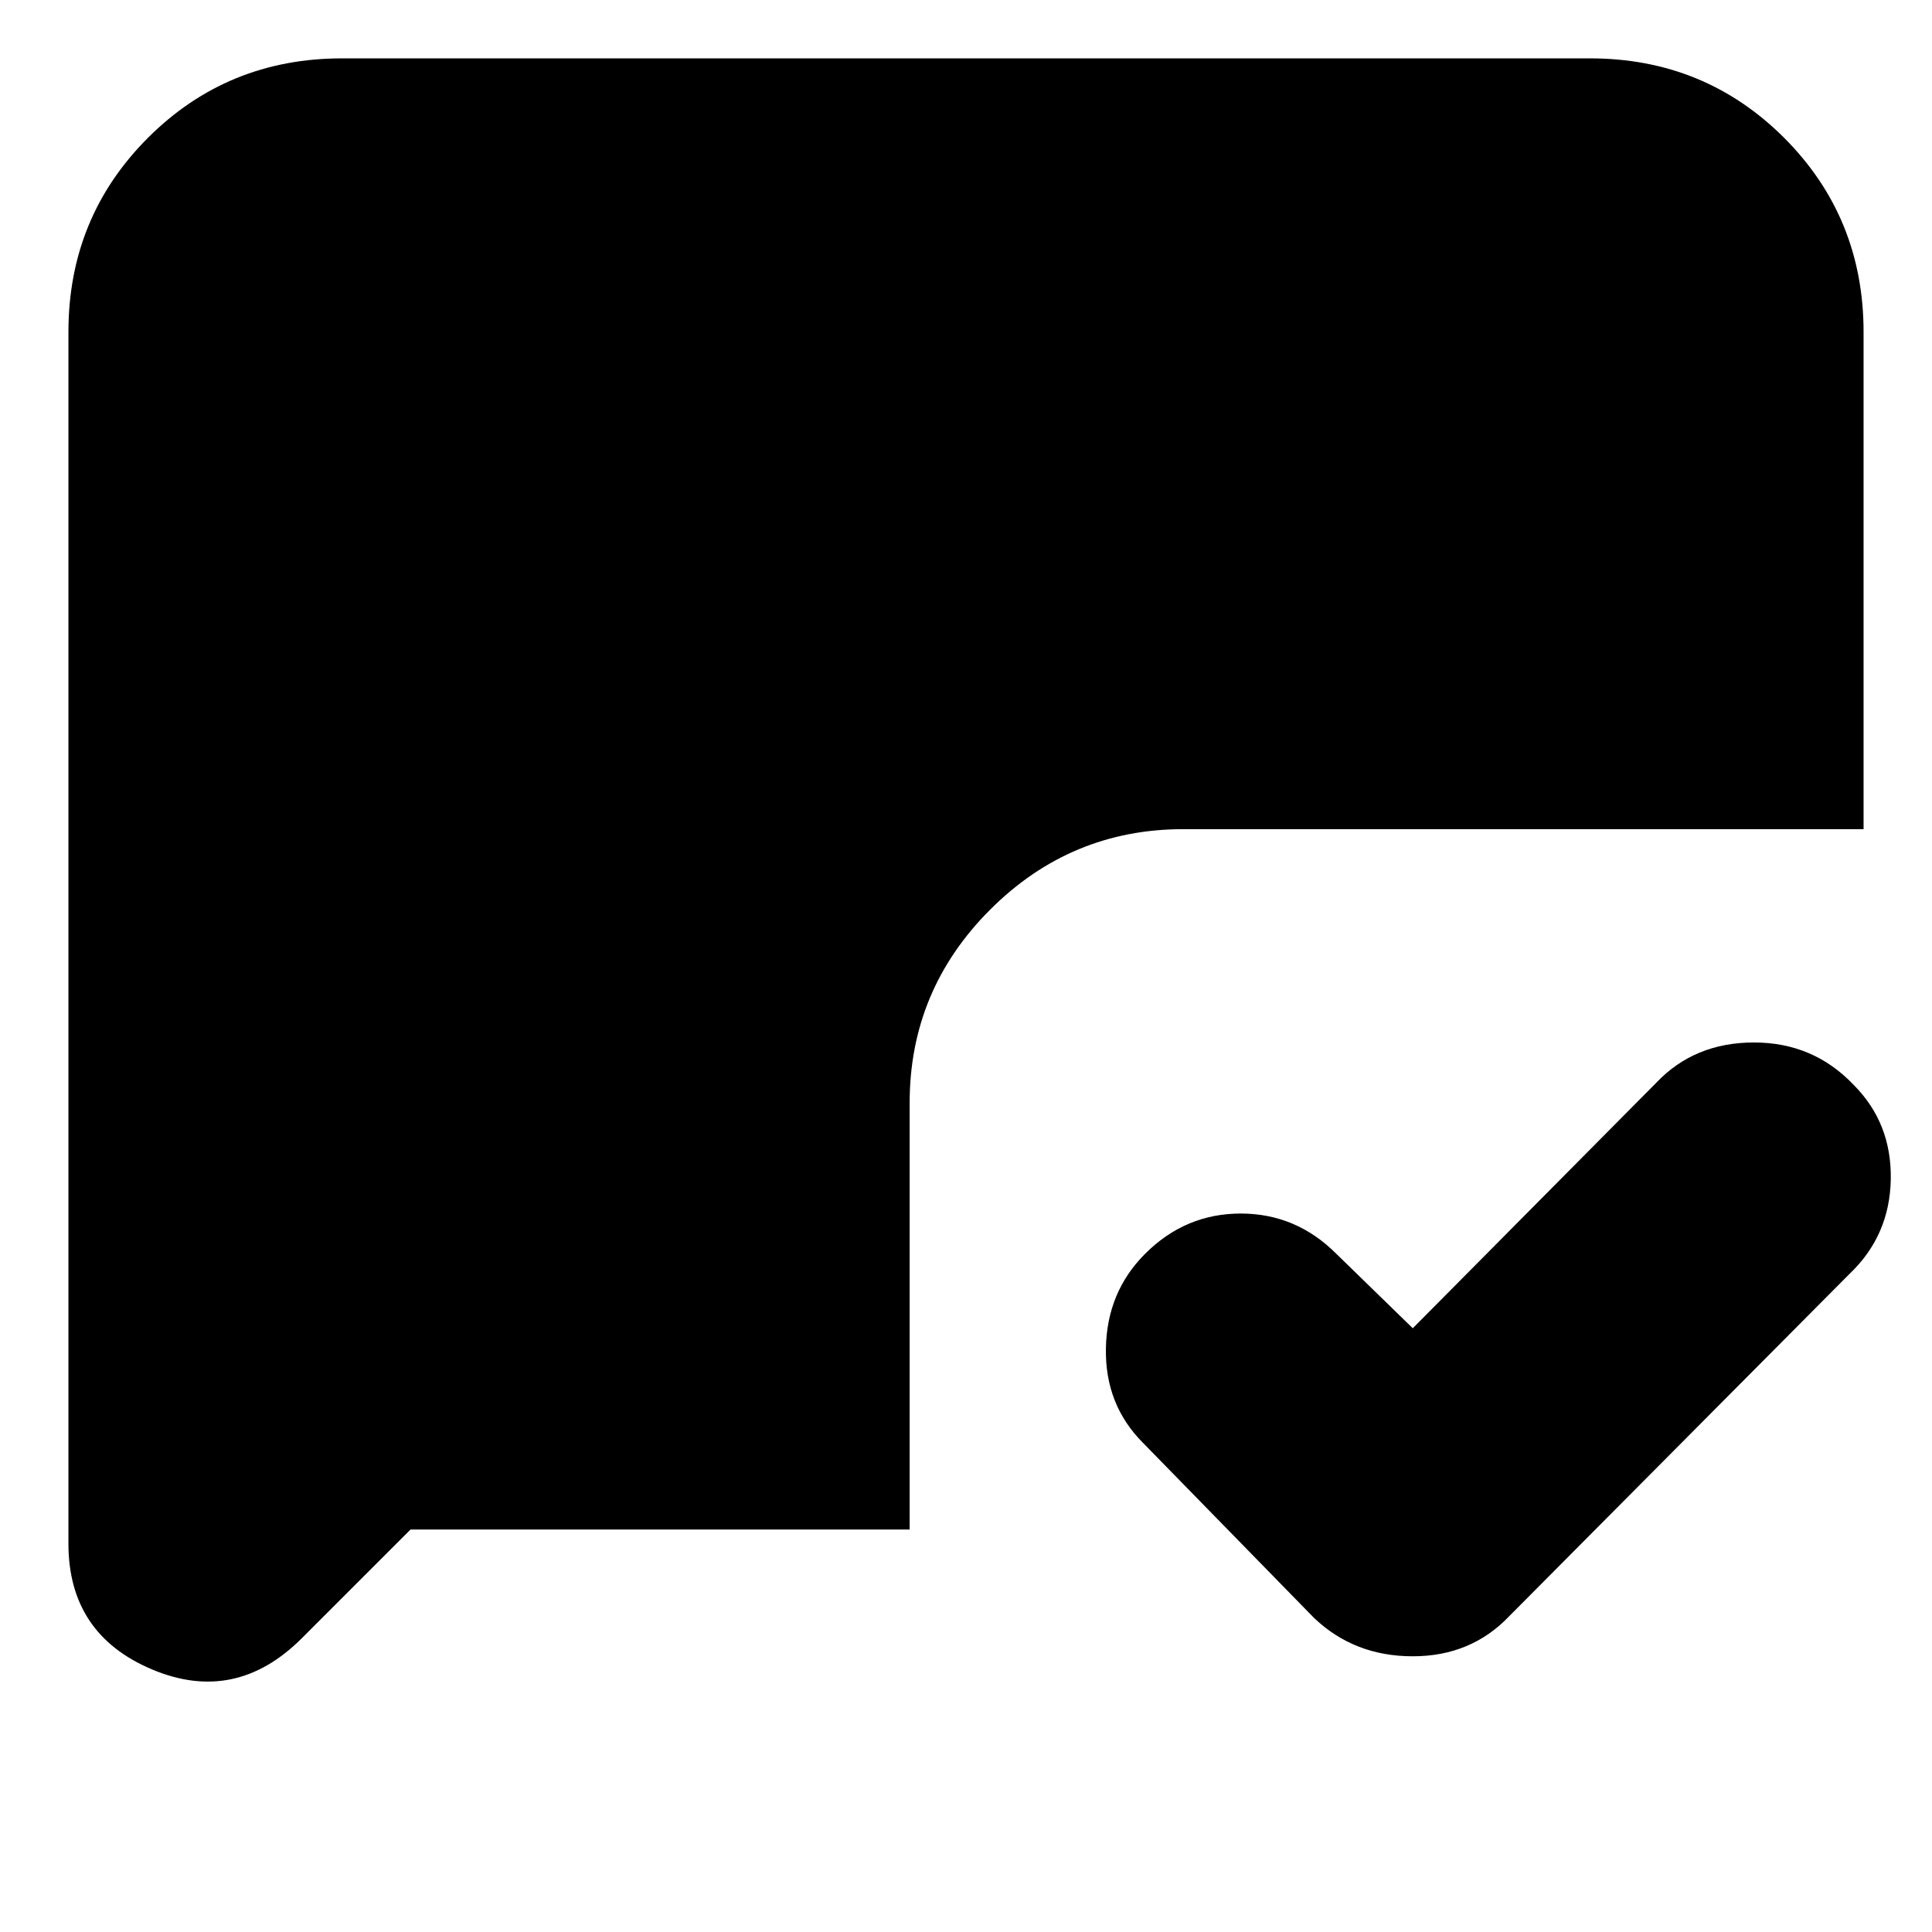 <svg xmlns="http://www.w3.org/2000/svg" height="24" width="24"><path d="M17.55 16.5 20.575 13.45Q21.05 12.95 21.788 12.95Q22.525 12.95 23.025 13.475Q23.5 13.95 23.488 14.65Q23.475 15.35 22.975 15.825L18.75 20.075Q18.275 20.575 17.55 20.575Q16.825 20.575 16.325 20.1L14.2 17.925Q13.725 17.45 13.738 16.75Q13.75 16.05 14.225 15.575Q14.725 15.075 15.413 15.075Q16.1 15.075 16.6 15.575ZM5.1 19 3.75 20.35Q2.925 21.175 1.888 20.738Q0.85 20.3 0.85 19.175V4.125Q0.85 2.7 1.838 1.712Q2.825 0.725 4.25 0.725H19.75Q21.175 0.725 22.163 1.712Q23.15 2.7 23.15 4.125V10.3H14.7Q13.3 10.3 12.3 11.3Q11.3 12.3 11.3 13.7V19Z"/></svg>